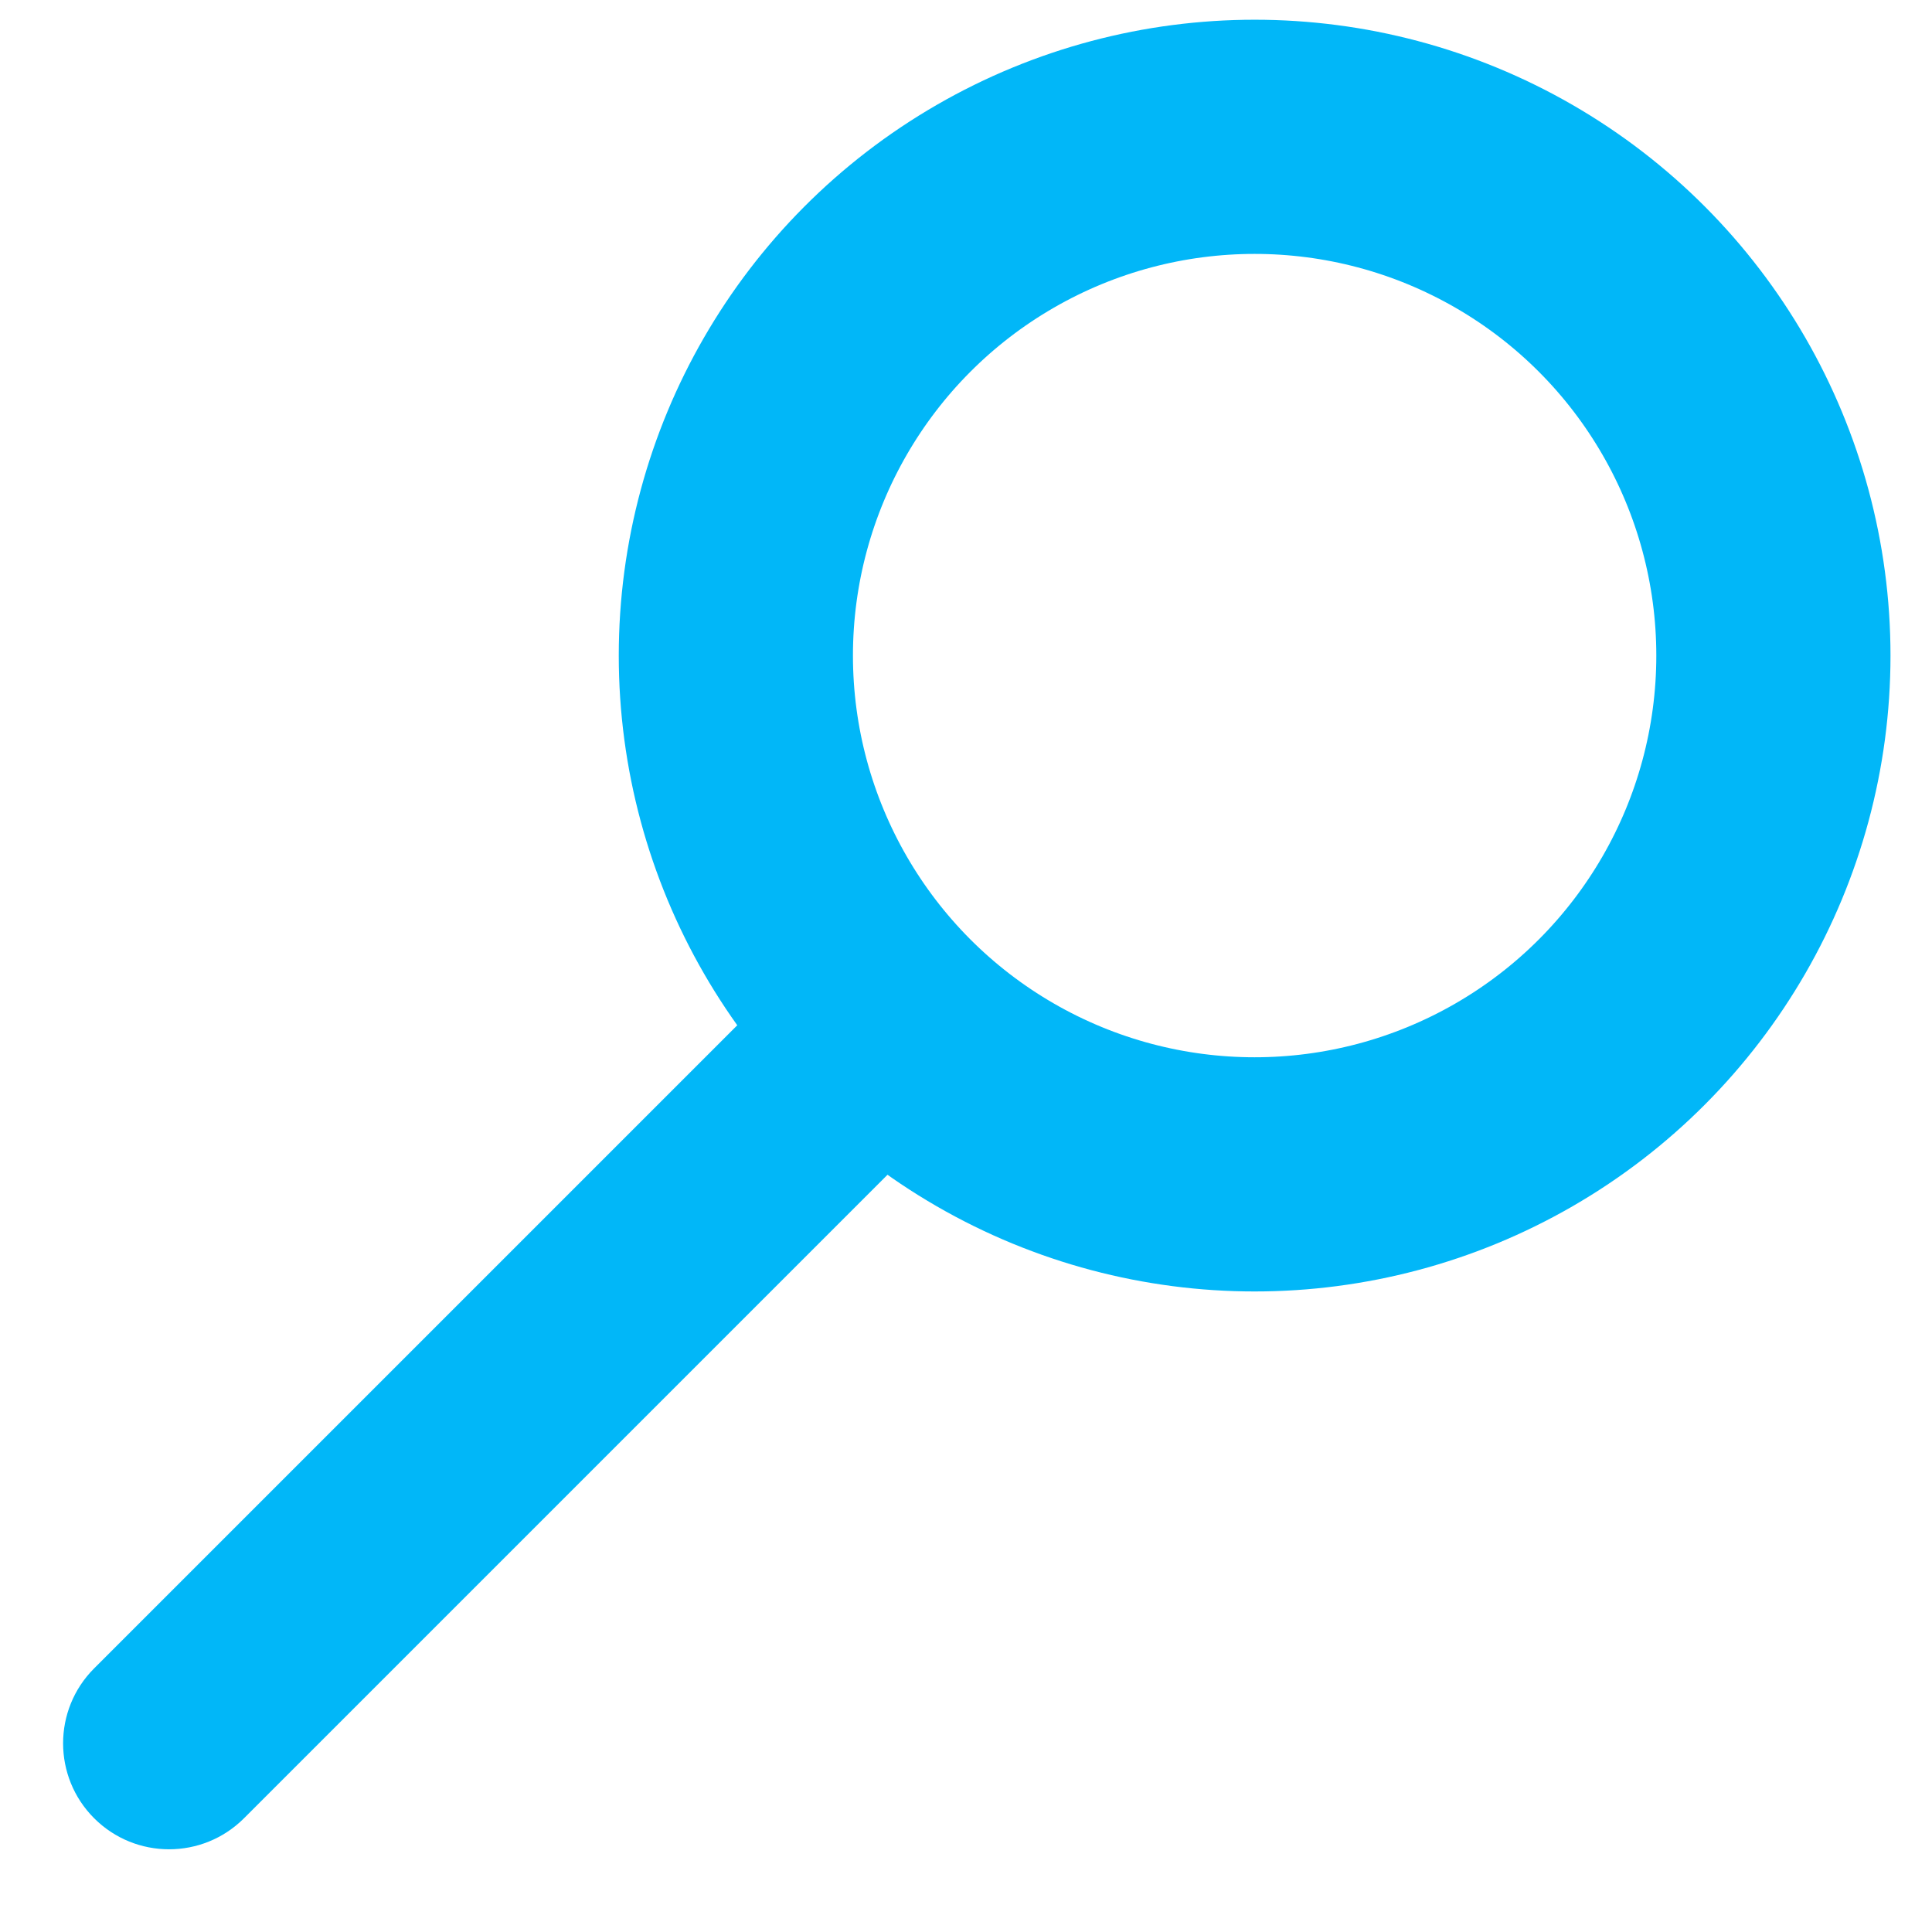 <svg width="33" height="33" viewBox="0 0 33 33" fill="none" xmlns="http://www.w3.org/2000/svg">
<path d="M13.128 16.977L15.688 19.537L4.168 31.057C3.461 31.764 2.315 31.764 1.608 31.057V31.057C0.901 30.35 0.901 29.204 1.608 28.497L13.128 16.977Z" fill="#01B7F8"/>
<circle cx="21.43" cy="11.198" r="8.861" stroke="#01B7F8" stroke-width="4"/>
</svg>
